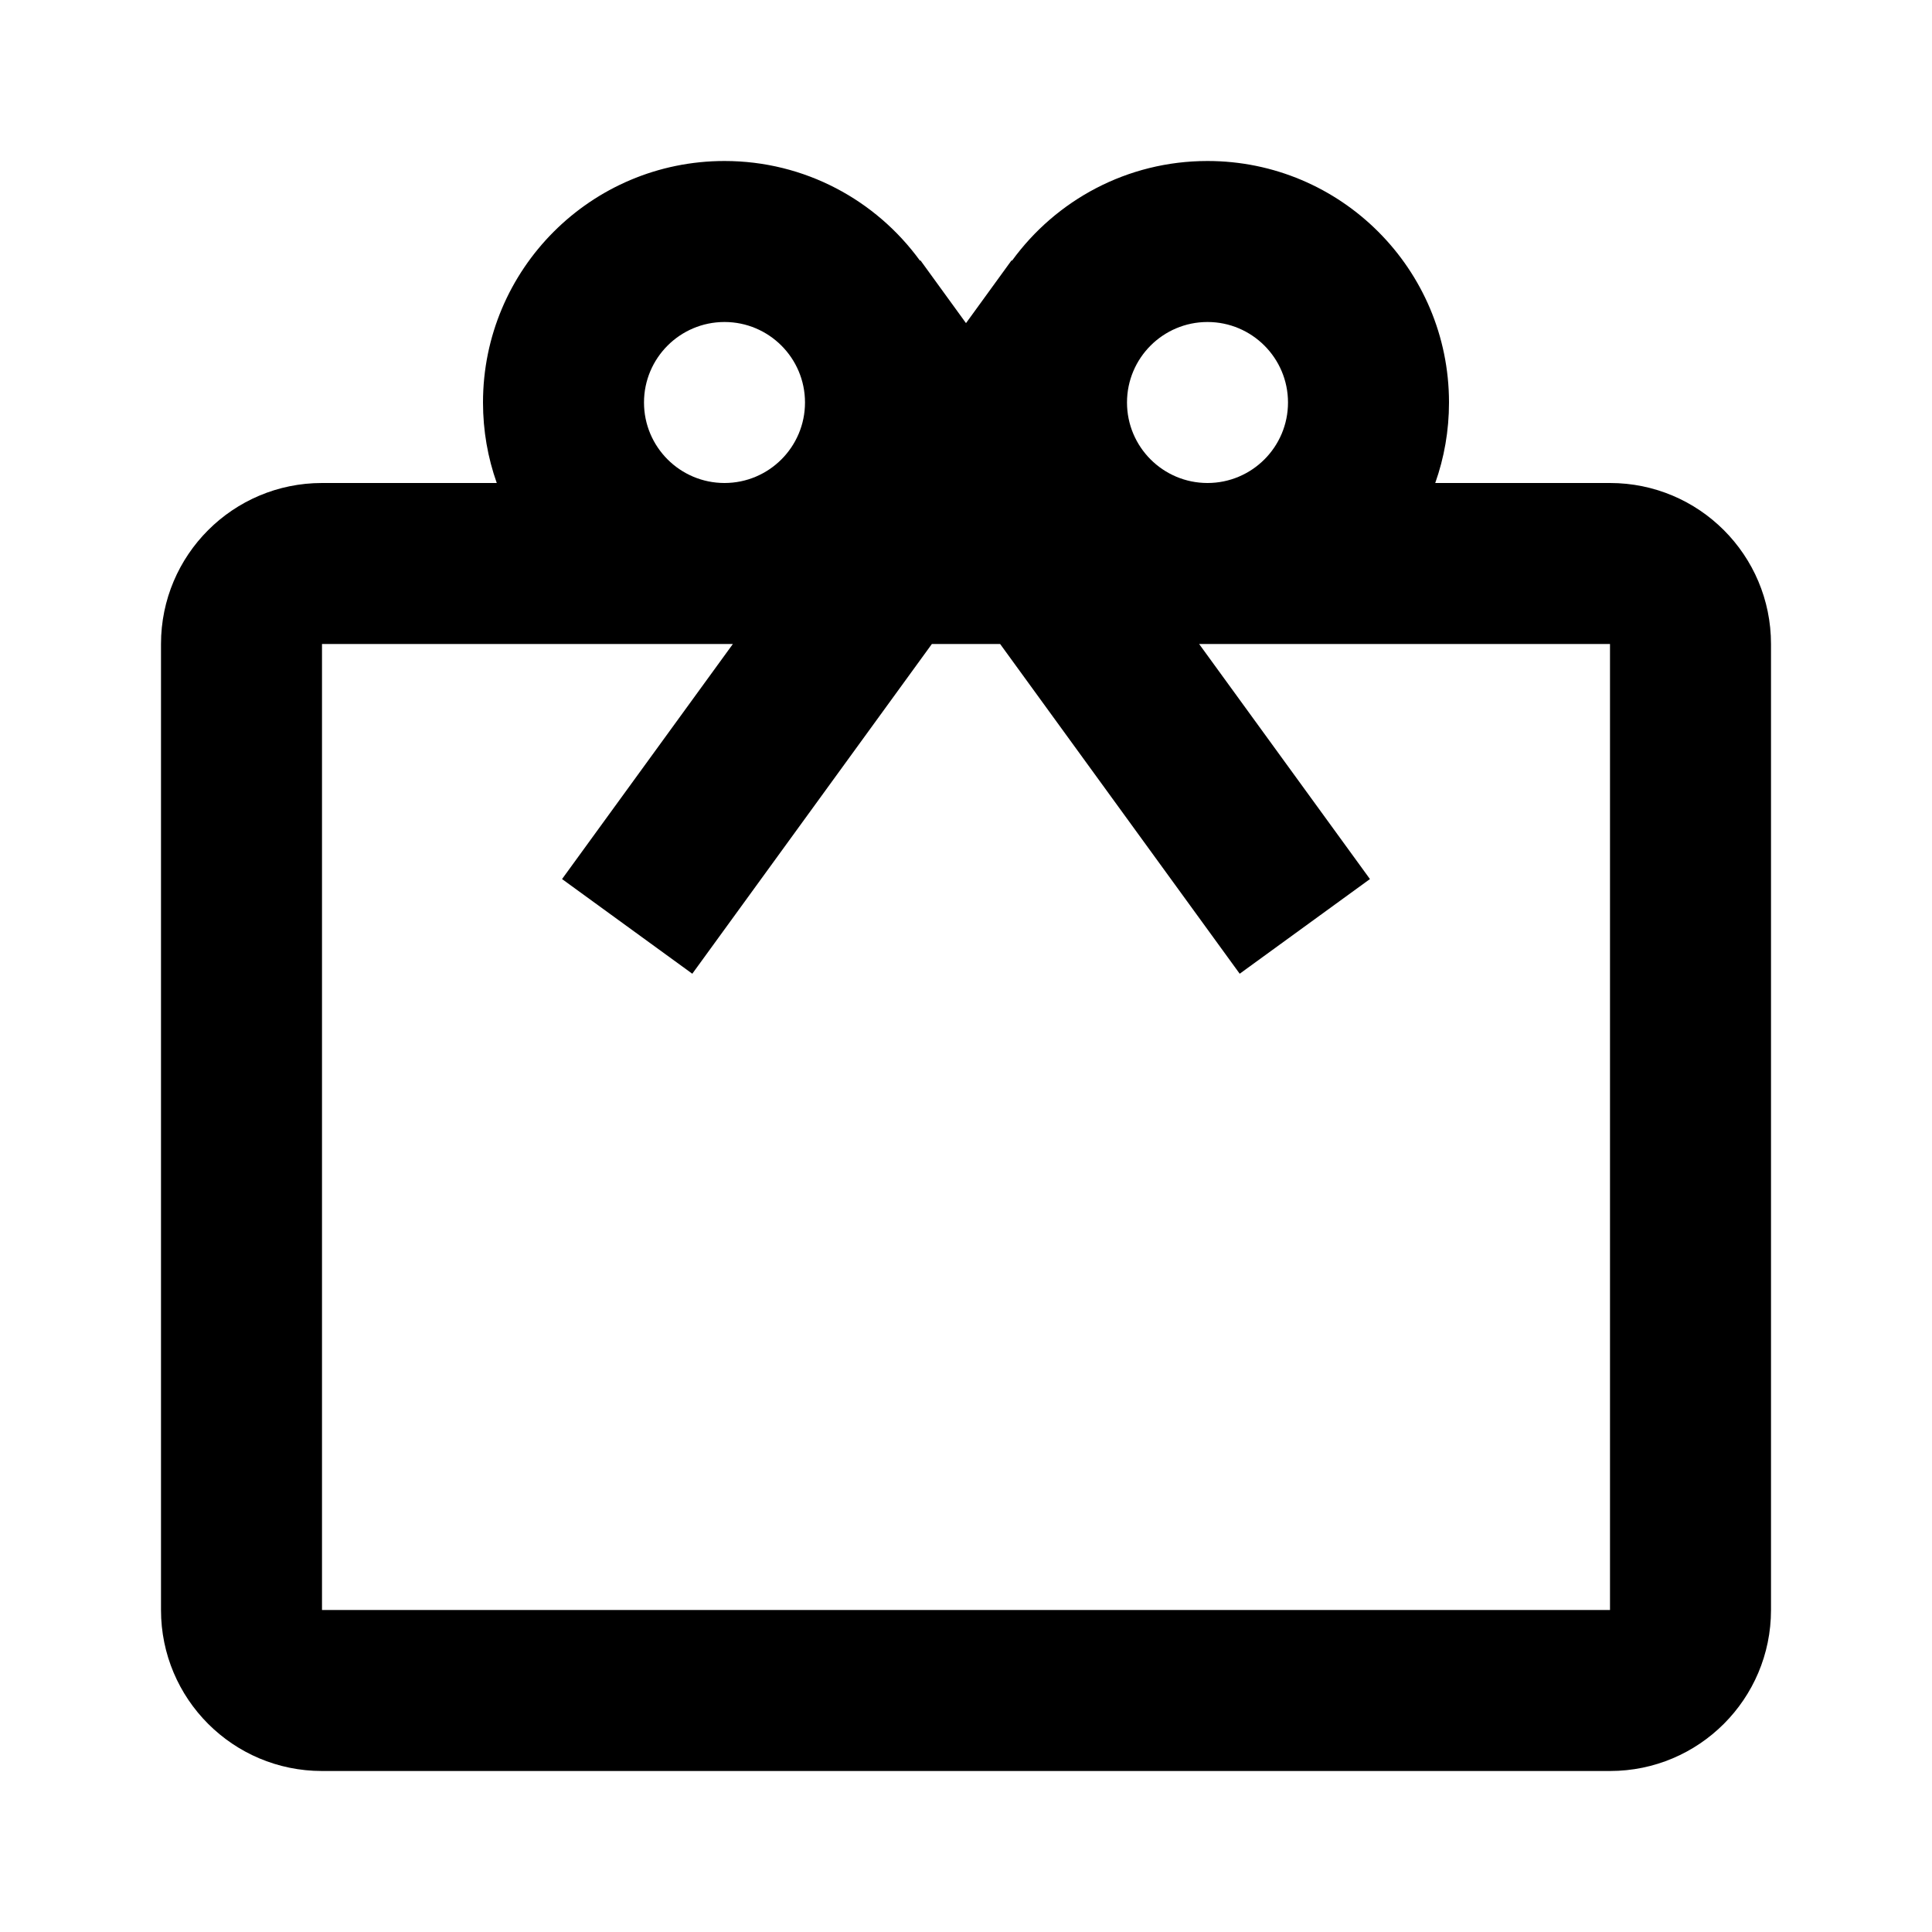 ﻿<?xml version="1.0" encoding="utf-8"?>
<!DOCTYPE svg PUBLIC "-//W3C//DTD SVG 1.1//EN" "http://www.w3.org/Graphics/SVG/1.1/DTD/svg11.dtd">
<svg xmlns="http://www.w3.org/2000/svg" xmlns:xlink="http://www.w3.org/1999/xlink" version="1.1" baseProfile="full" width="24" height="24" viewBox="0 0 24.00 24.00" enable-background="new 0 0 24.00 24.00" xml:space="preserve">
	<path fill="#000000" fill-opacity="1" stroke-linejoin="round" d="M 11.434,3.234L 12,4.014L 12.566,3.234L 12.572,3.238C 13.117,2.488 14.001,2 15,2C 16.657,2 18,3.343 18,5C 18,5.351 17.94,5.687 17.829,6L 20,6C 21.105,6 22,6.895 22,8L 22,20C 22,21.105 21.105,22 20,22L 4,22C 2.895,22 2,21.105 2,20L 2,8C 2,6.895 2.895,6 4,6L 6.171,6C 6.06,5.687 6,5.351 6,5C 6,3.343 7.343,2 9,2C 9.999,2 10.883,2.488 11.428,3.238L 11.434,3.234 Z M 4,8L 4,20L 20,20L 20,8L 15,8L 14.896,8L 17.018,10.92L 15.4,12.096L 12.424,8L 11.576,8L 8.6,12.096L 6.982,10.92L 9.104,8L 9,8L 4,8 Z M 9,4C 8.448,4 8,4.448 8,5C 8,5.552 8.448,6 9,6C 9.552,6 10,5.552 10,5C 10,4.448 9.552,4 9,4 Z M 15,4C 14.448,4 14,4.448 14,5C 14,5.552 14.448,6 15,6C 15.552,6 16,5.552 16,5C 16,4.448 15.552,4 15,4 Z "/>
</svg>
